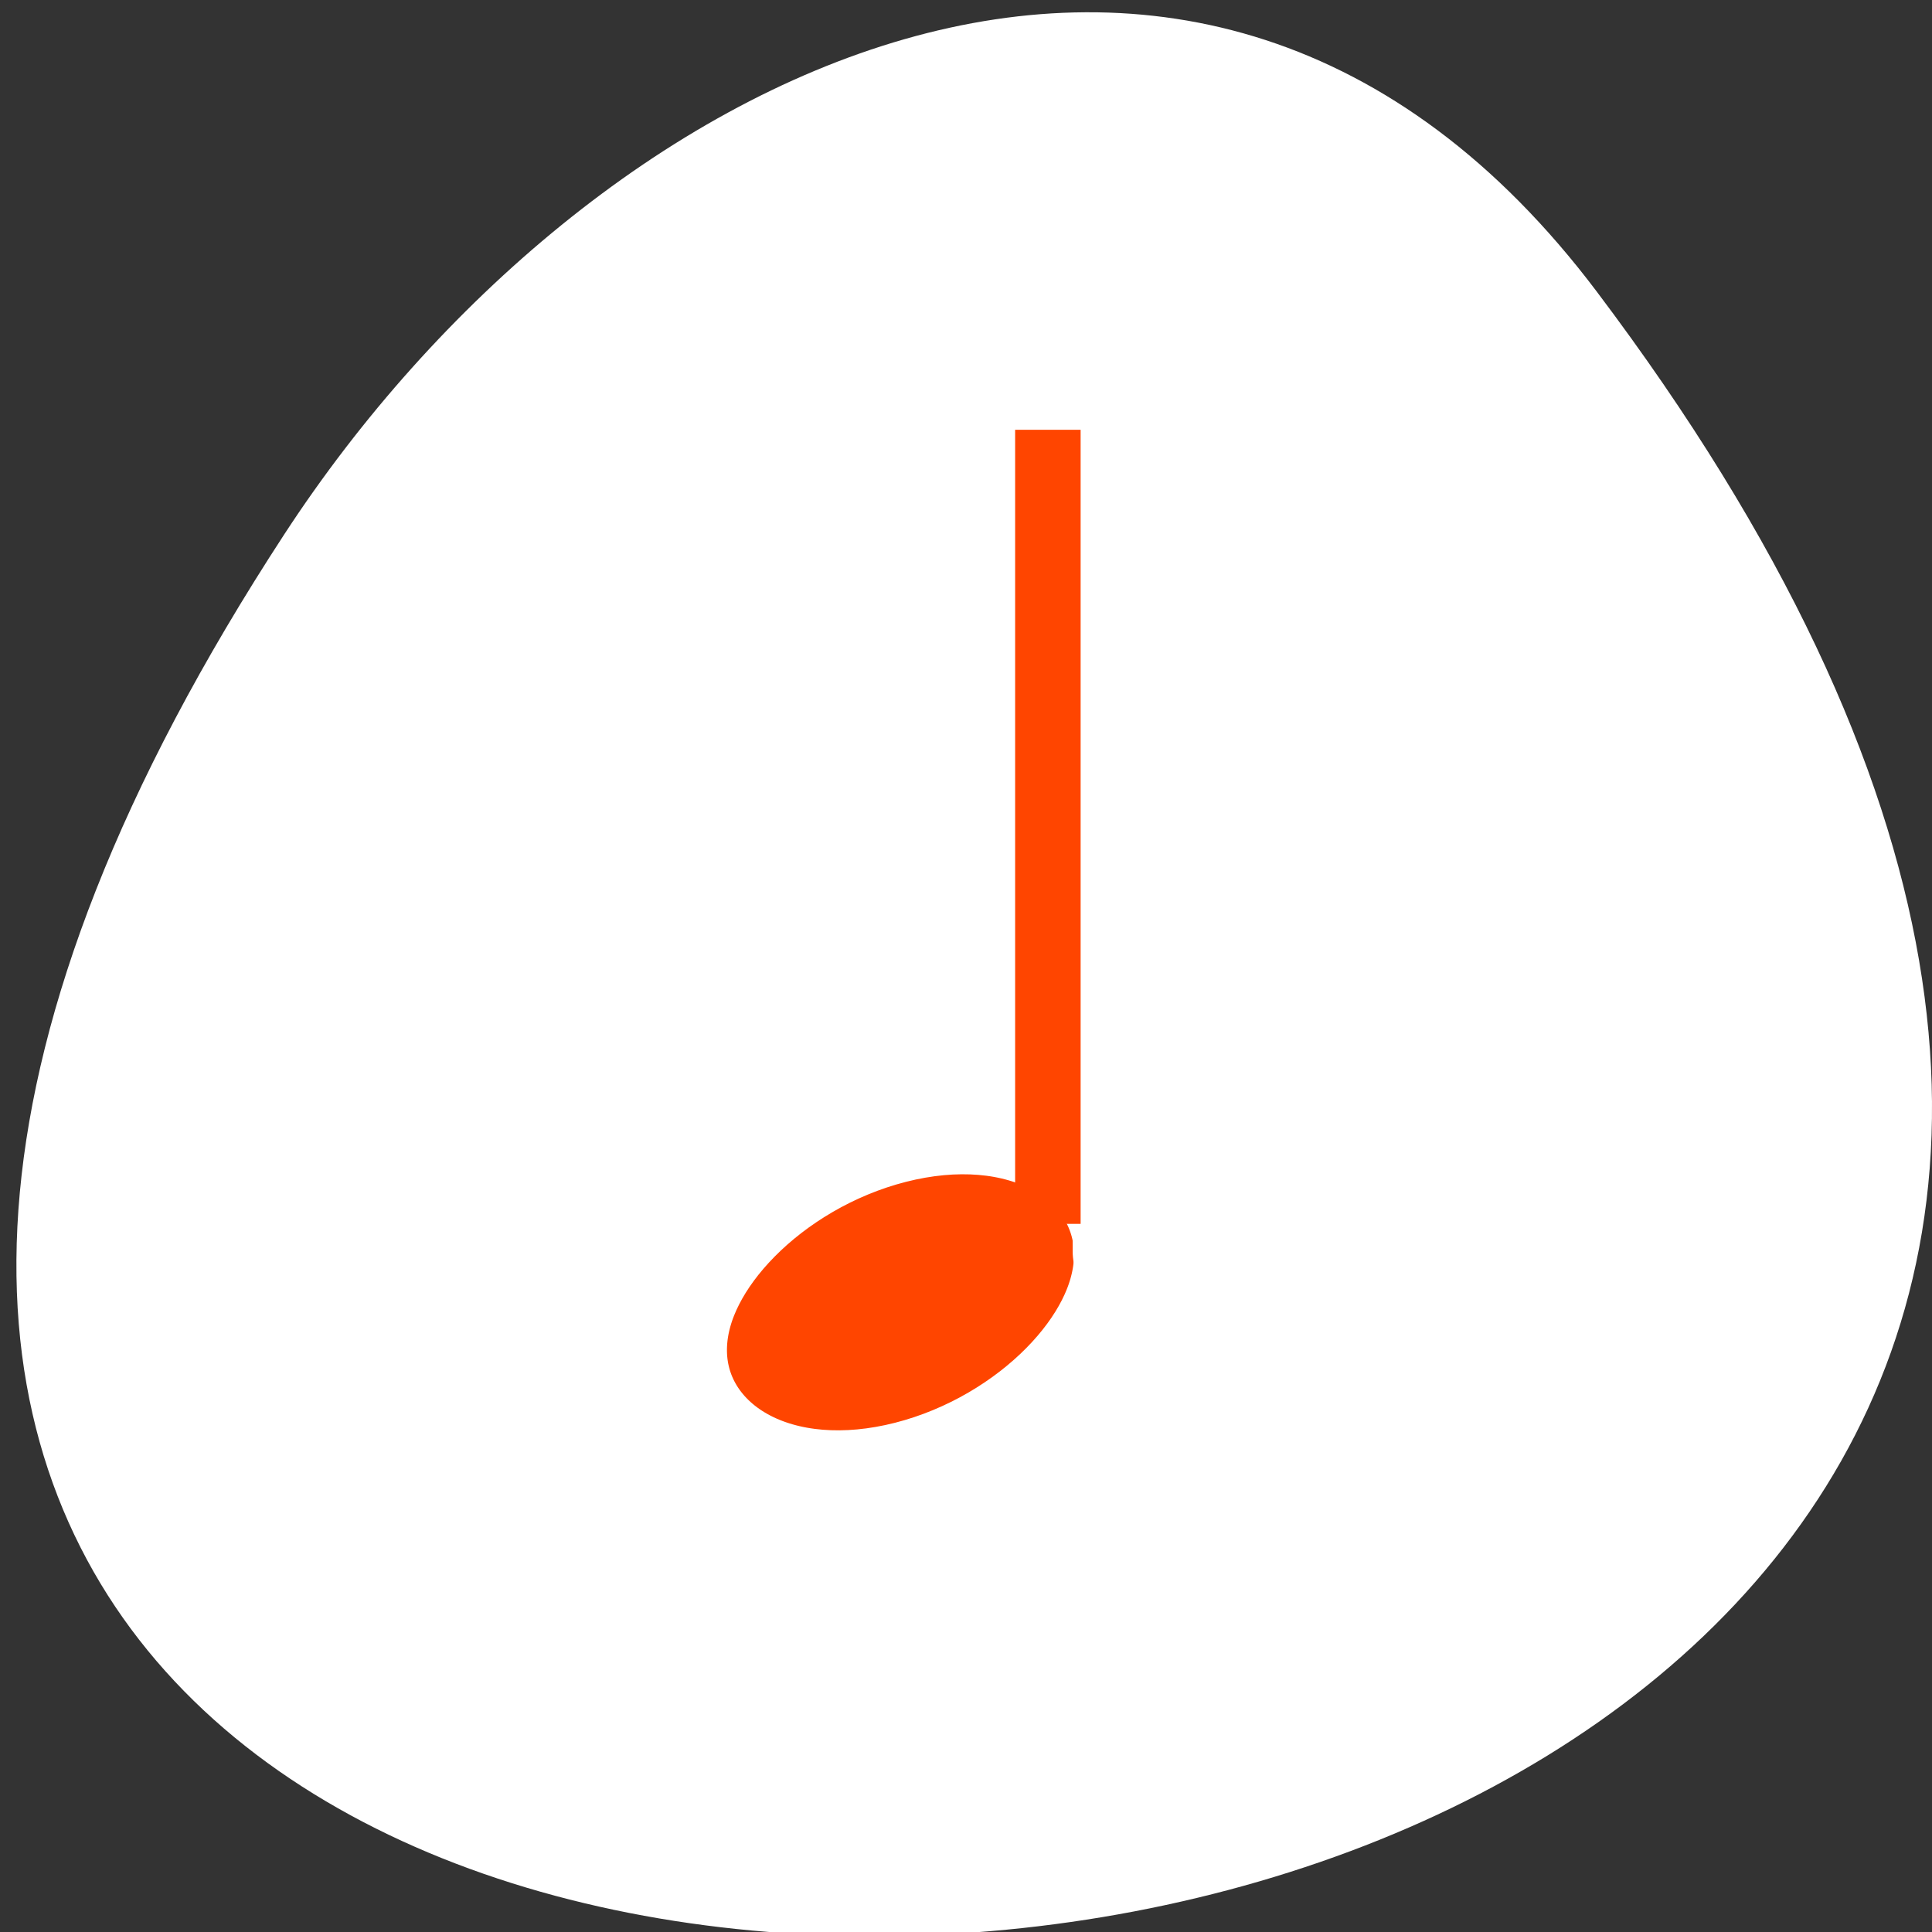 <svg xmlns="http://www.w3.org/2000/svg" viewBox="0 0 256 256"><rect x="0" y="0" width="256" height="256" fill="#333333" stroke="none"/><defs><clipPath><path d="m -24 13 c 0 1.105 -0.672 2 -1.5 2 -0.828 0 -1.5 -0.895 -1.5 -2 0 -1.105 0.672 -2 1.5 -2 0.828 0 1.5 0.895 1.5 2 z" transform="matrix(15.333 0 0 11.5 415 -125.5)"/></clipPath></defs><path transform="translate(-80.27 -882.59)" d="m 291.82 921.19 c 200.11 265.25 -350.59 302.94 -173.86 32.17 40.29 -61.728 120.86 -102.43 173.86 -32.17 z" style="fill:#fff;color:#000"/><g style="stroke:#fff;stroke-linejoin:round"><g style="fill:none;stroke-width:9.274"><ellipse rx="10.434" ry="7.253" transform="matrix(2.832 -0.722 -0.148 3.235 57.987 49.661)" cy="43.33" cx="23.921"/><path d="m 40.694 42.695 v -35.12" transform="matrix(2.911 0 0 3.11 30.425 33.06)" style="stroke-linecap:round"/></g><g style="stroke-width:4.637"><ellipse rx="10.434" ry="7.253" transform="matrix(2.832 -0.722 -0.148 3.235 57.987 49.661)" cy="43.33" cx="23.921" style="fill:#ff4500;fill-rule:evenodd"/><path d="m 40.694 42.695 v -35.12" transform="matrix(2.911 0 0 3.11 30.425 33.06)" style="fill:none;stroke-linecap:round"/></g></g><rect width="8.678" height="105.22" x="134.51" y="56.949" rx="0.006" ry="0.011" style="fill:#ff4500;stroke:none;fill-rule:evenodd"/></svg>